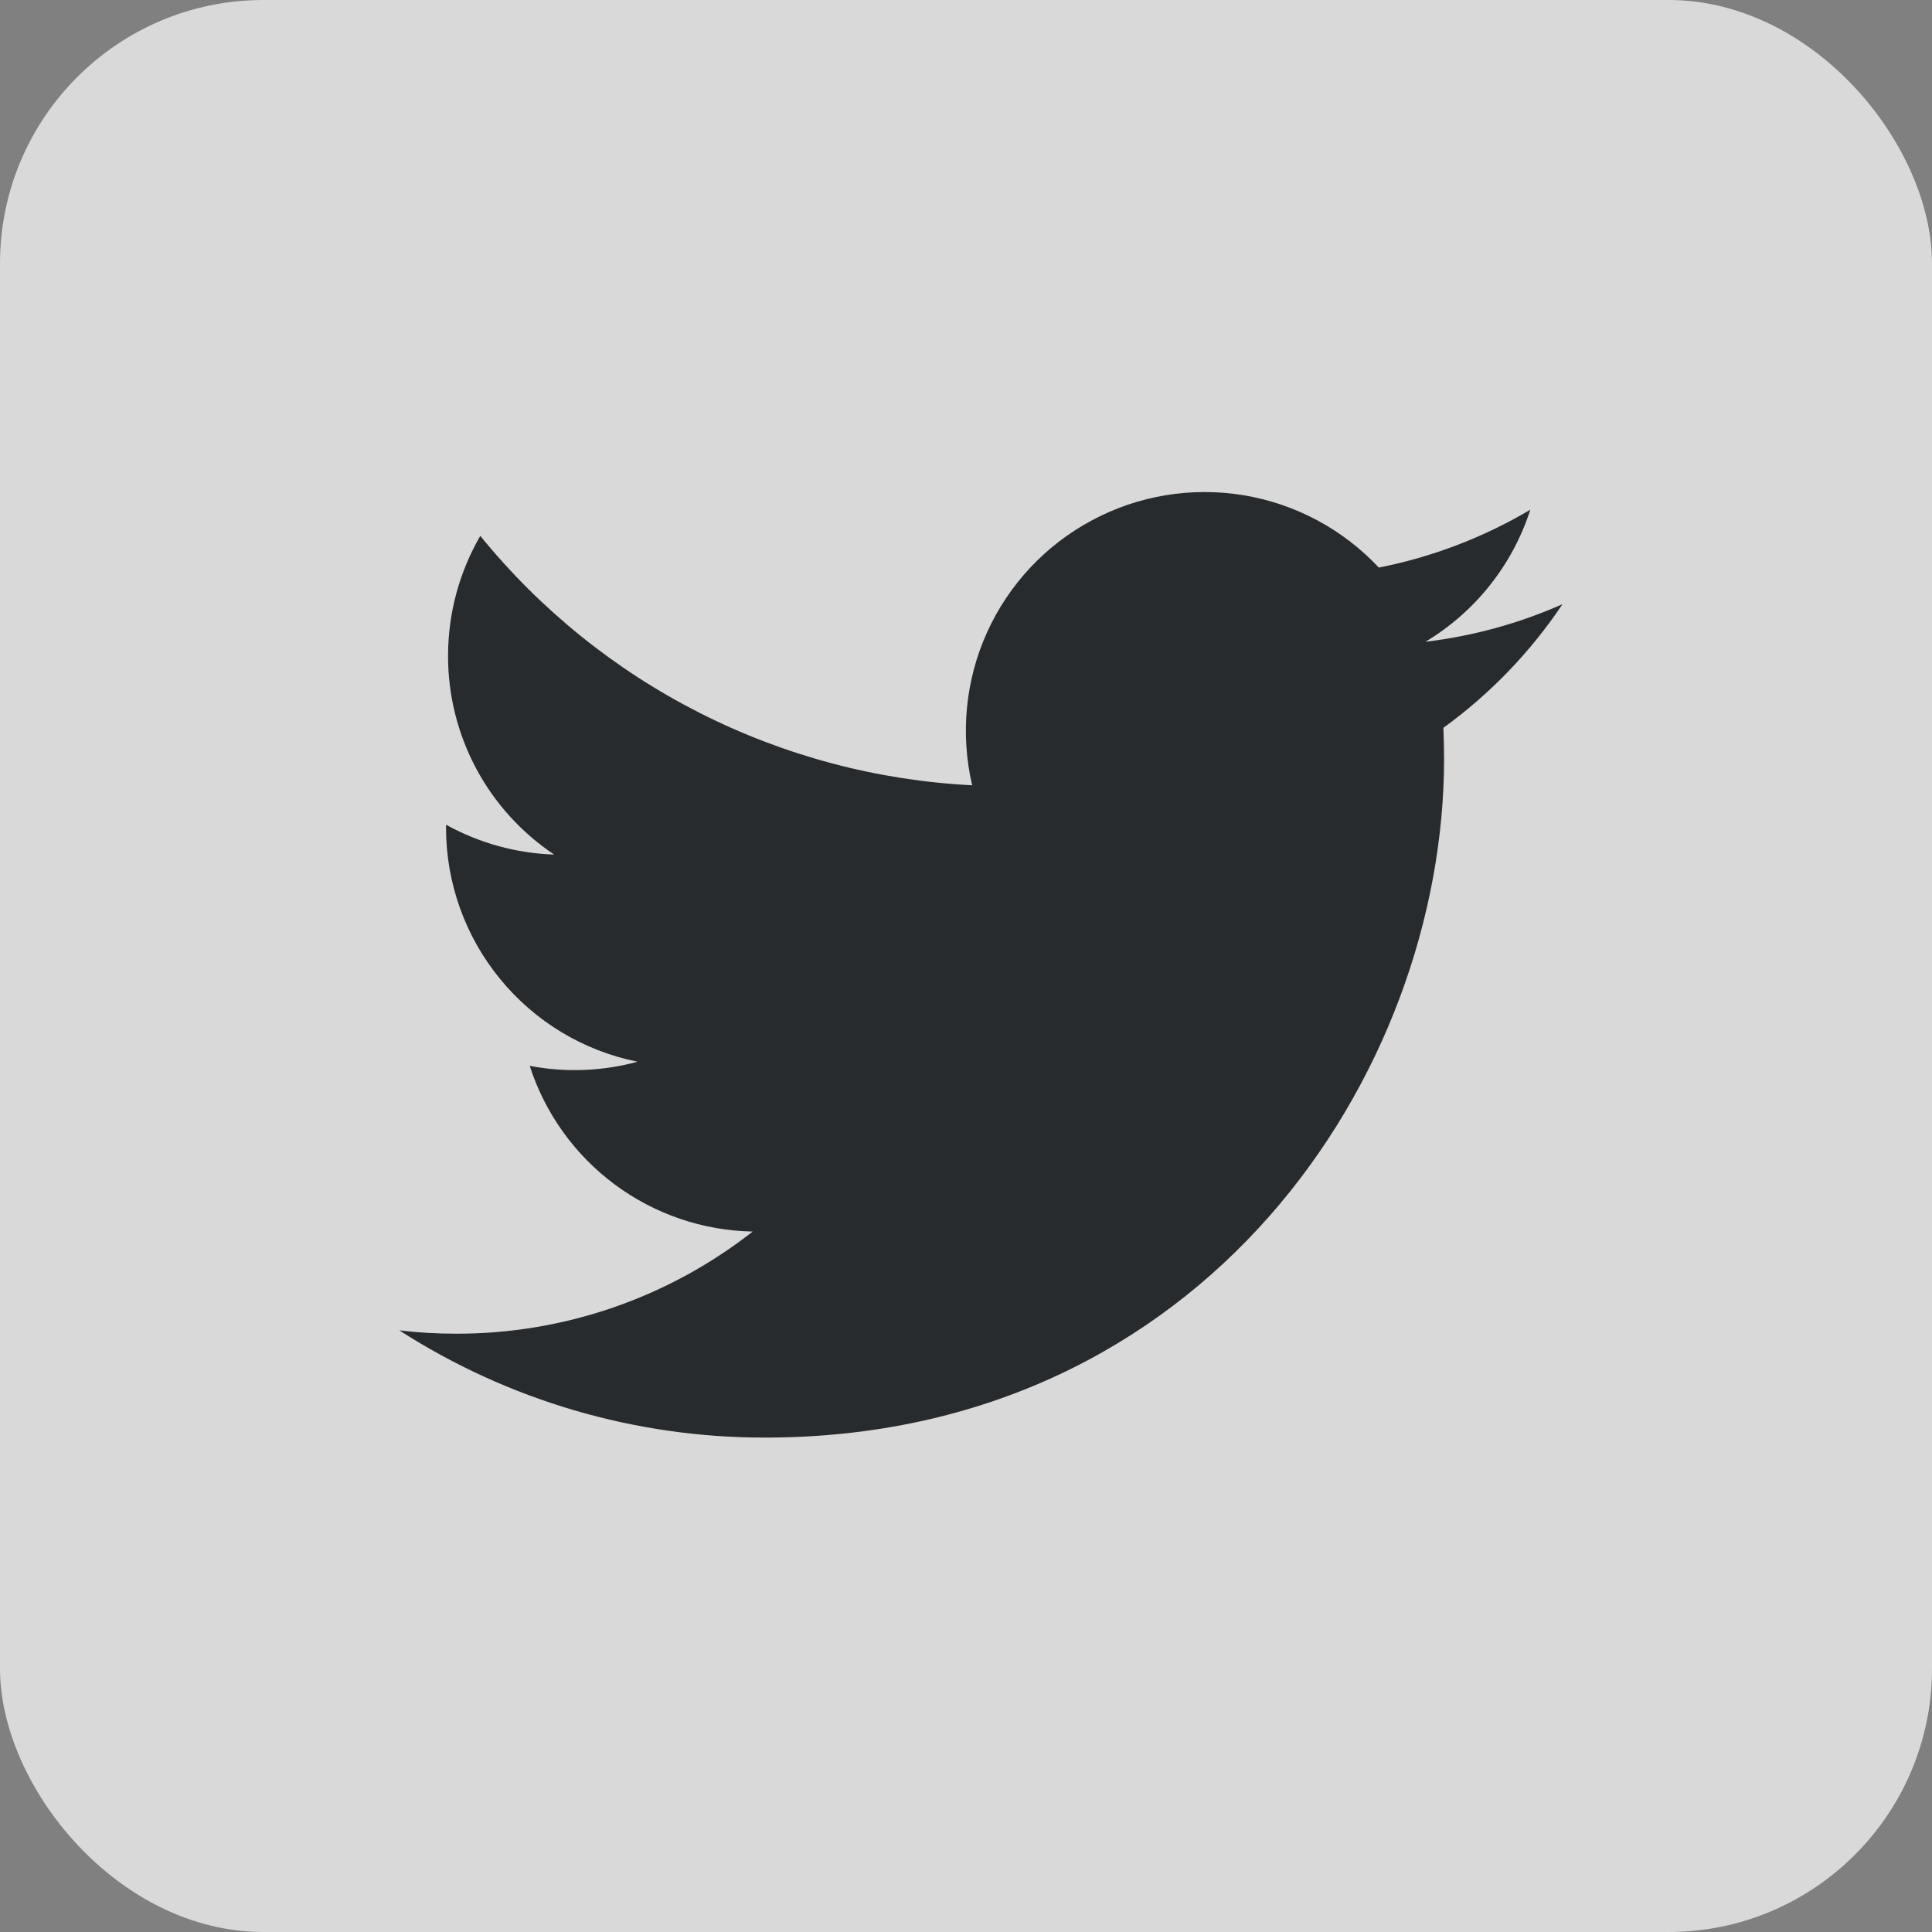 <svg width="22" height="22" viewBox="0 0 22 22" fill="none" xmlns="http://www.w3.org/2000/svg">
<rect x="0" y="0" width="22" height="22" fill="#808080" stroke="none"/>
<rect width="22" height="22" rx="3" fill="white" fill-opacity="0.7"/>
<path d="M17.792 6.88C17.305 7.096 16.782 7.242 16.232 7.308C16.799 6.968 17.224 6.433 17.426 5.804C16.893 6.12 16.309 6.343 15.701 6.463C15.291 6.026 14.749 5.736 14.159 5.639C13.568 5.542 12.961 5.642 12.434 5.925C11.906 6.207 11.486 6.656 11.239 7.202C10.993 7.747 10.934 8.359 11.07 8.942C9.99 8.888 8.933 8.607 7.968 8.118C7.003 7.629 6.152 6.942 5.469 6.102C5.236 6.505 5.102 6.972 5.102 7.469C5.101 7.916 5.212 8.357 5.422 8.751C5.633 9.146 5.938 9.482 6.31 9.731C5.879 9.717 5.457 9.6 5.079 9.391V9.426C5.079 10.053 5.296 10.661 5.694 11.147C6.091 11.633 6.644 11.966 7.259 12.09C6.859 12.199 6.439 12.215 6.032 12.137C6.206 12.677 6.544 13.149 6.999 13.487C7.454 13.826 8.004 14.013 8.571 14.024C7.608 14.779 6.419 15.189 5.196 15.187C4.979 15.187 4.762 15.175 4.547 15.149C5.789 15.948 7.235 16.372 8.712 16.37C13.711 16.37 16.444 12.23 16.444 8.639C16.444 8.522 16.441 8.404 16.436 8.288C16.967 7.903 17.426 7.427 17.791 6.882L17.792 6.88Z" fill="#282B2D"/>
</svg>
